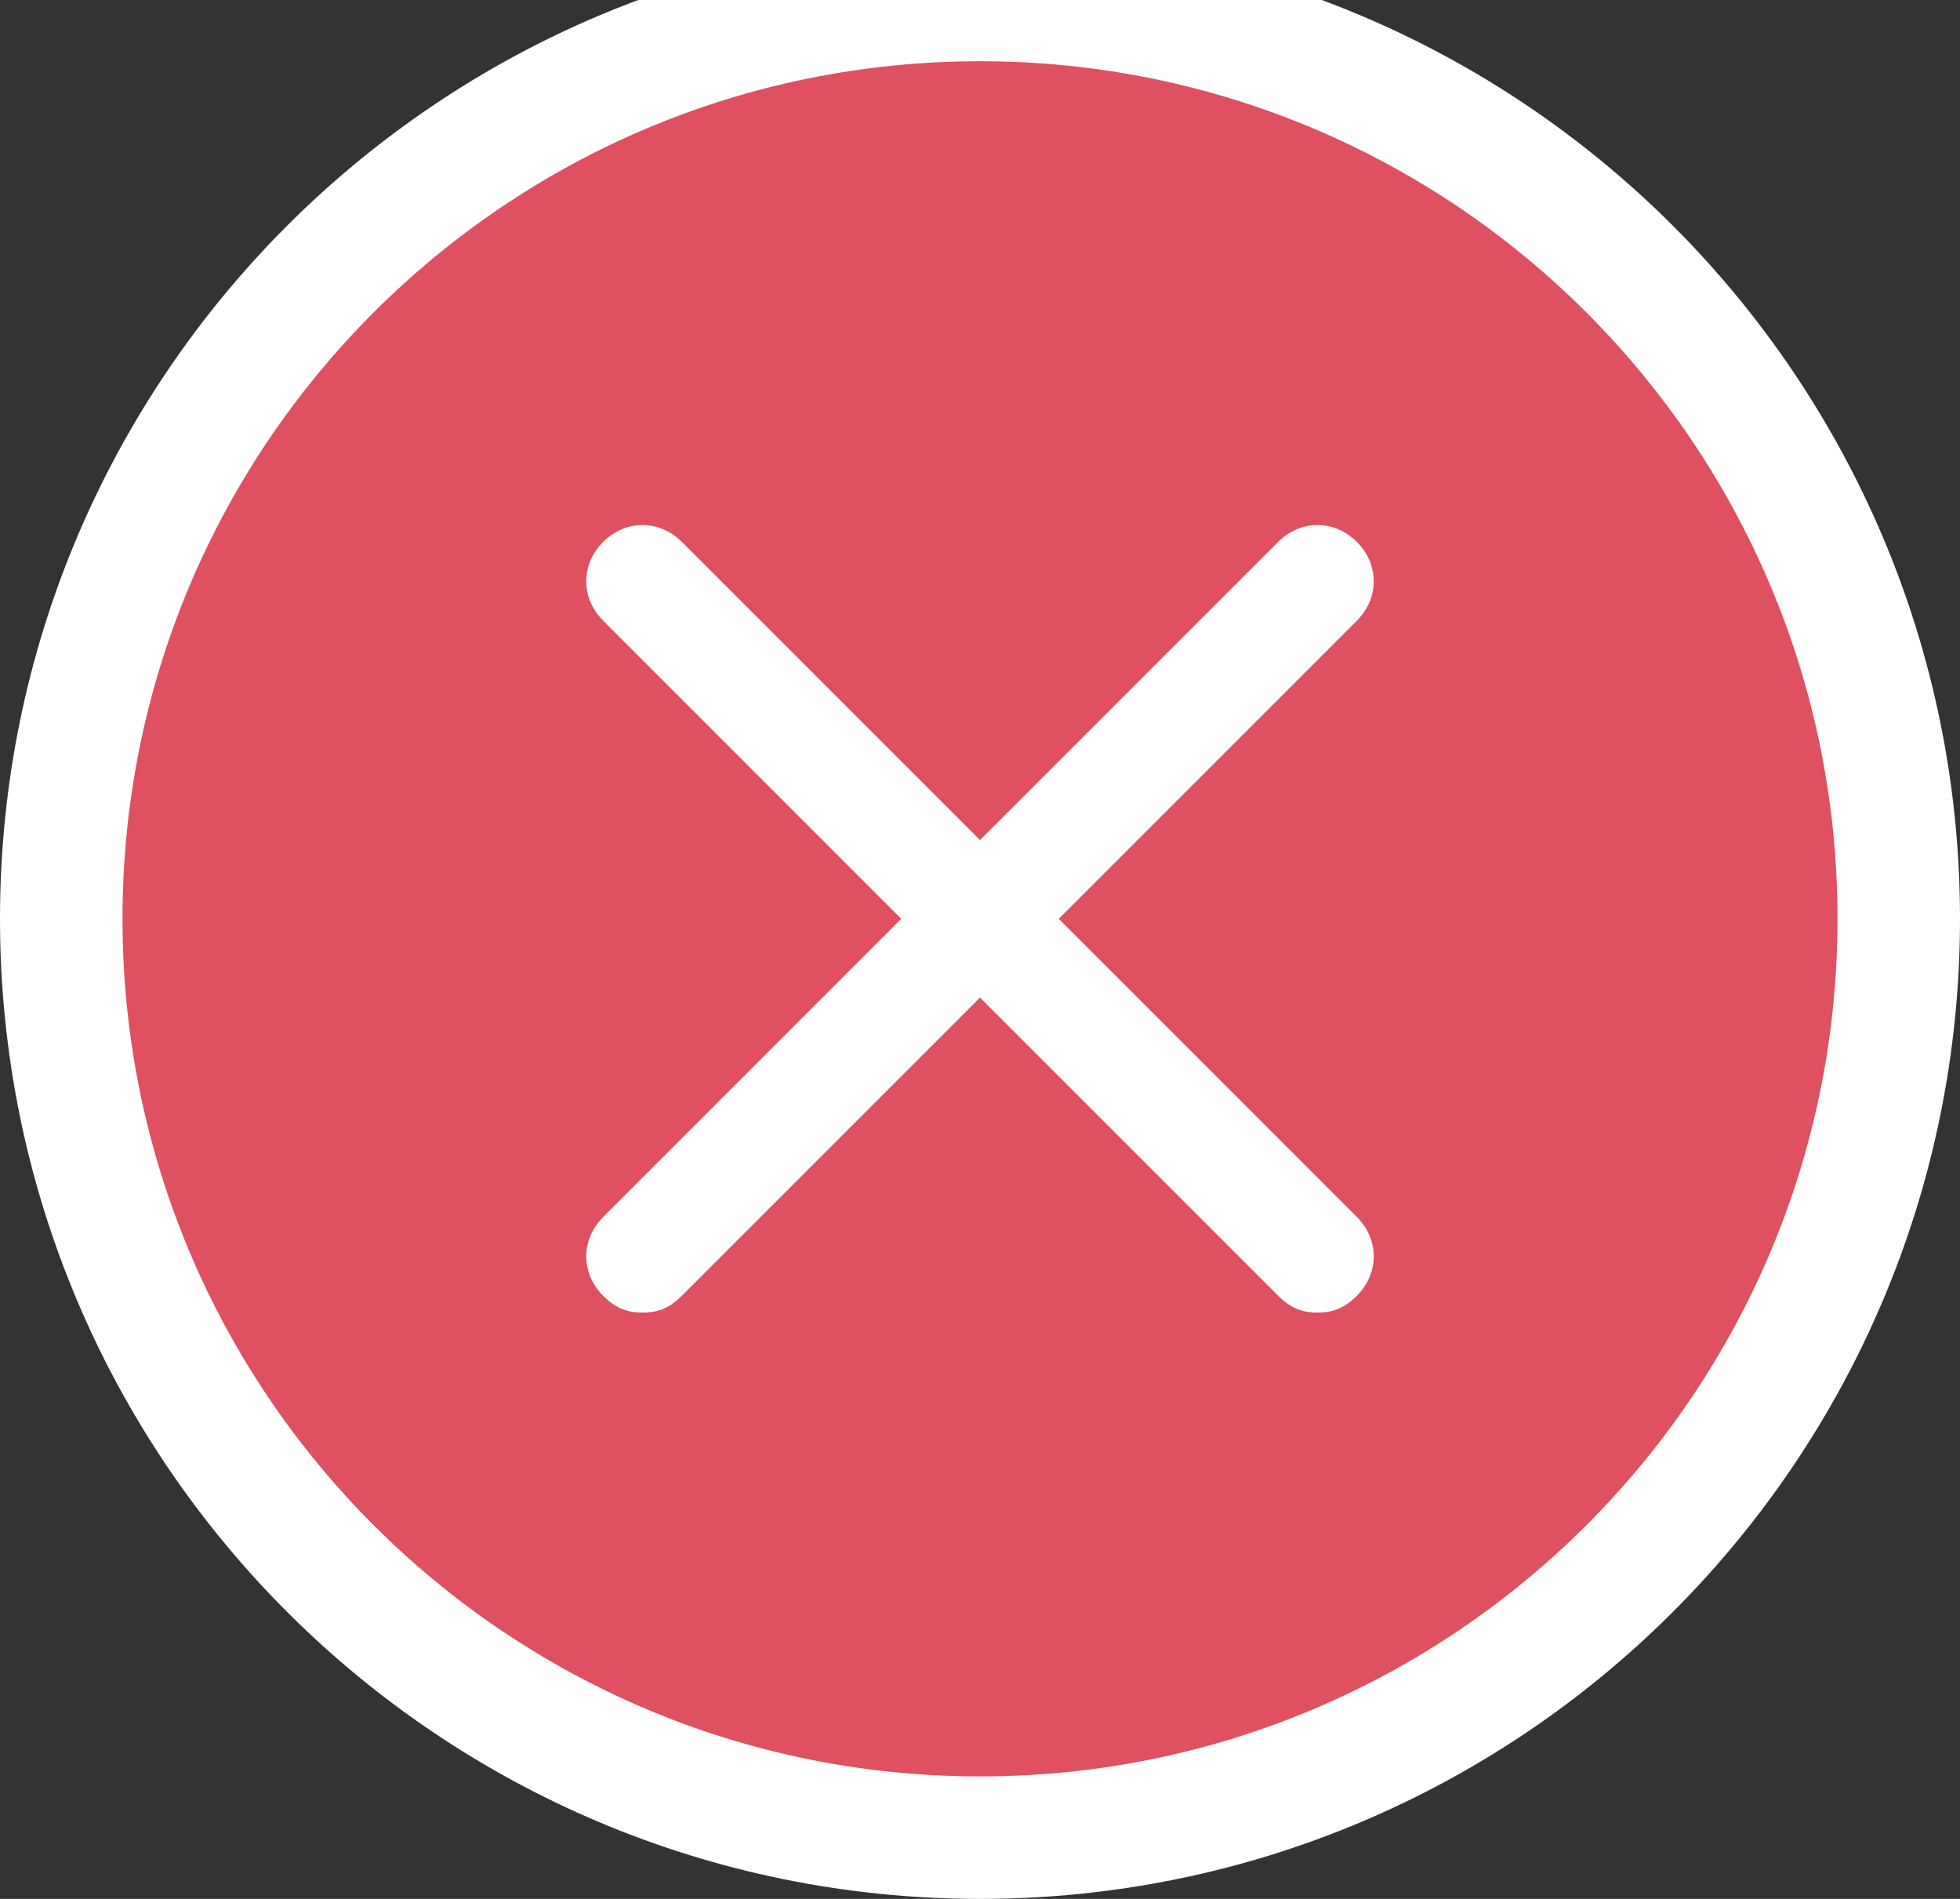 <svg width="64" height="62" viewBox="0 0 64 62" fill="none" xmlns="http://www.w3.org/2000/svg">
<rect x="0" y="0" width="64" height="62" fill="#333333" stroke="none"/>
<path fill-rule="evenodd" clip-rule="evenodd" d="M32 60C48.569 60 62 46.569 62 30C62 13.431 48.569 0 32 0C15.431 0 2 13.431 2 30C2 46.569 15.431 60 32 60Z" fill="#DF5060" stroke="white" stroke-width="4"/>
<path fill-rule="evenodd" clip-rule="evenodd" d="M44.306 39.735C45.041 40.469 45.041 41.571 44.306 42.306C43.939 42.673 43.571 42.857 43.02 42.857C42.469 42.857 42.102 42.673 41.735 42.306L32 32.571L22.265 42.306C21.898 42.673 21.531 42.857 20.98 42.857C20.428 42.857 20.061 42.673 19.694 42.306C18.959 41.571 18.959 40.469 19.694 39.735L29.428 30L19.694 20.265C18.959 19.531 18.959 18.428 19.694 17.694C20.428 16.959 21.531 16.959 22.265 17.694L32 27.428L41.735 17.694C42.469 16.959 43.571 16.959 44.306 17.694C45.041 18.428 45.041 19.531 44.306 20.265L34.571 30L44.306 39.735Z" fill="white"/>
<mask id="mask0_2003_16584" style="mask-type:alpha" maskUnits="userSpaceOnUse" x="19" y="17" width="26" height="26">
<path fill-rule="evenodd" clip-rule="evenodd" d="M44.306 39.735C45.041 40.469 45.041 41.571 44.306 42.306C43.939 42.673 43.571 42.857 43.02 42.857C42.469 42.857 42.102 42.673 41.735 42.306L32 32.571L22.265 42.306C21.898 42.673 21.531 42.857 20.98 42.857C20.428 42.857 20.061 42.673 19.694 42.306C18.959 41.571 18.959 40.469 19.694 39.735L29.428 30L19.694 20.265C18.959 19.531 18.959 18.428 19.694 17.694C20.428 16.959 21.531 16.959 22.265 17.694L32 27.428L41.735 17.694C42.469 16.959 43.571 16.959 44.306 17.694C45.041 18.428 45.041 19.531 44.306 20.265L34.571 30L44.306 39.735Z" fill="white"/>
</mask>
<g mask="url(#mask0_2003_16584)">
</g>
</svg>
